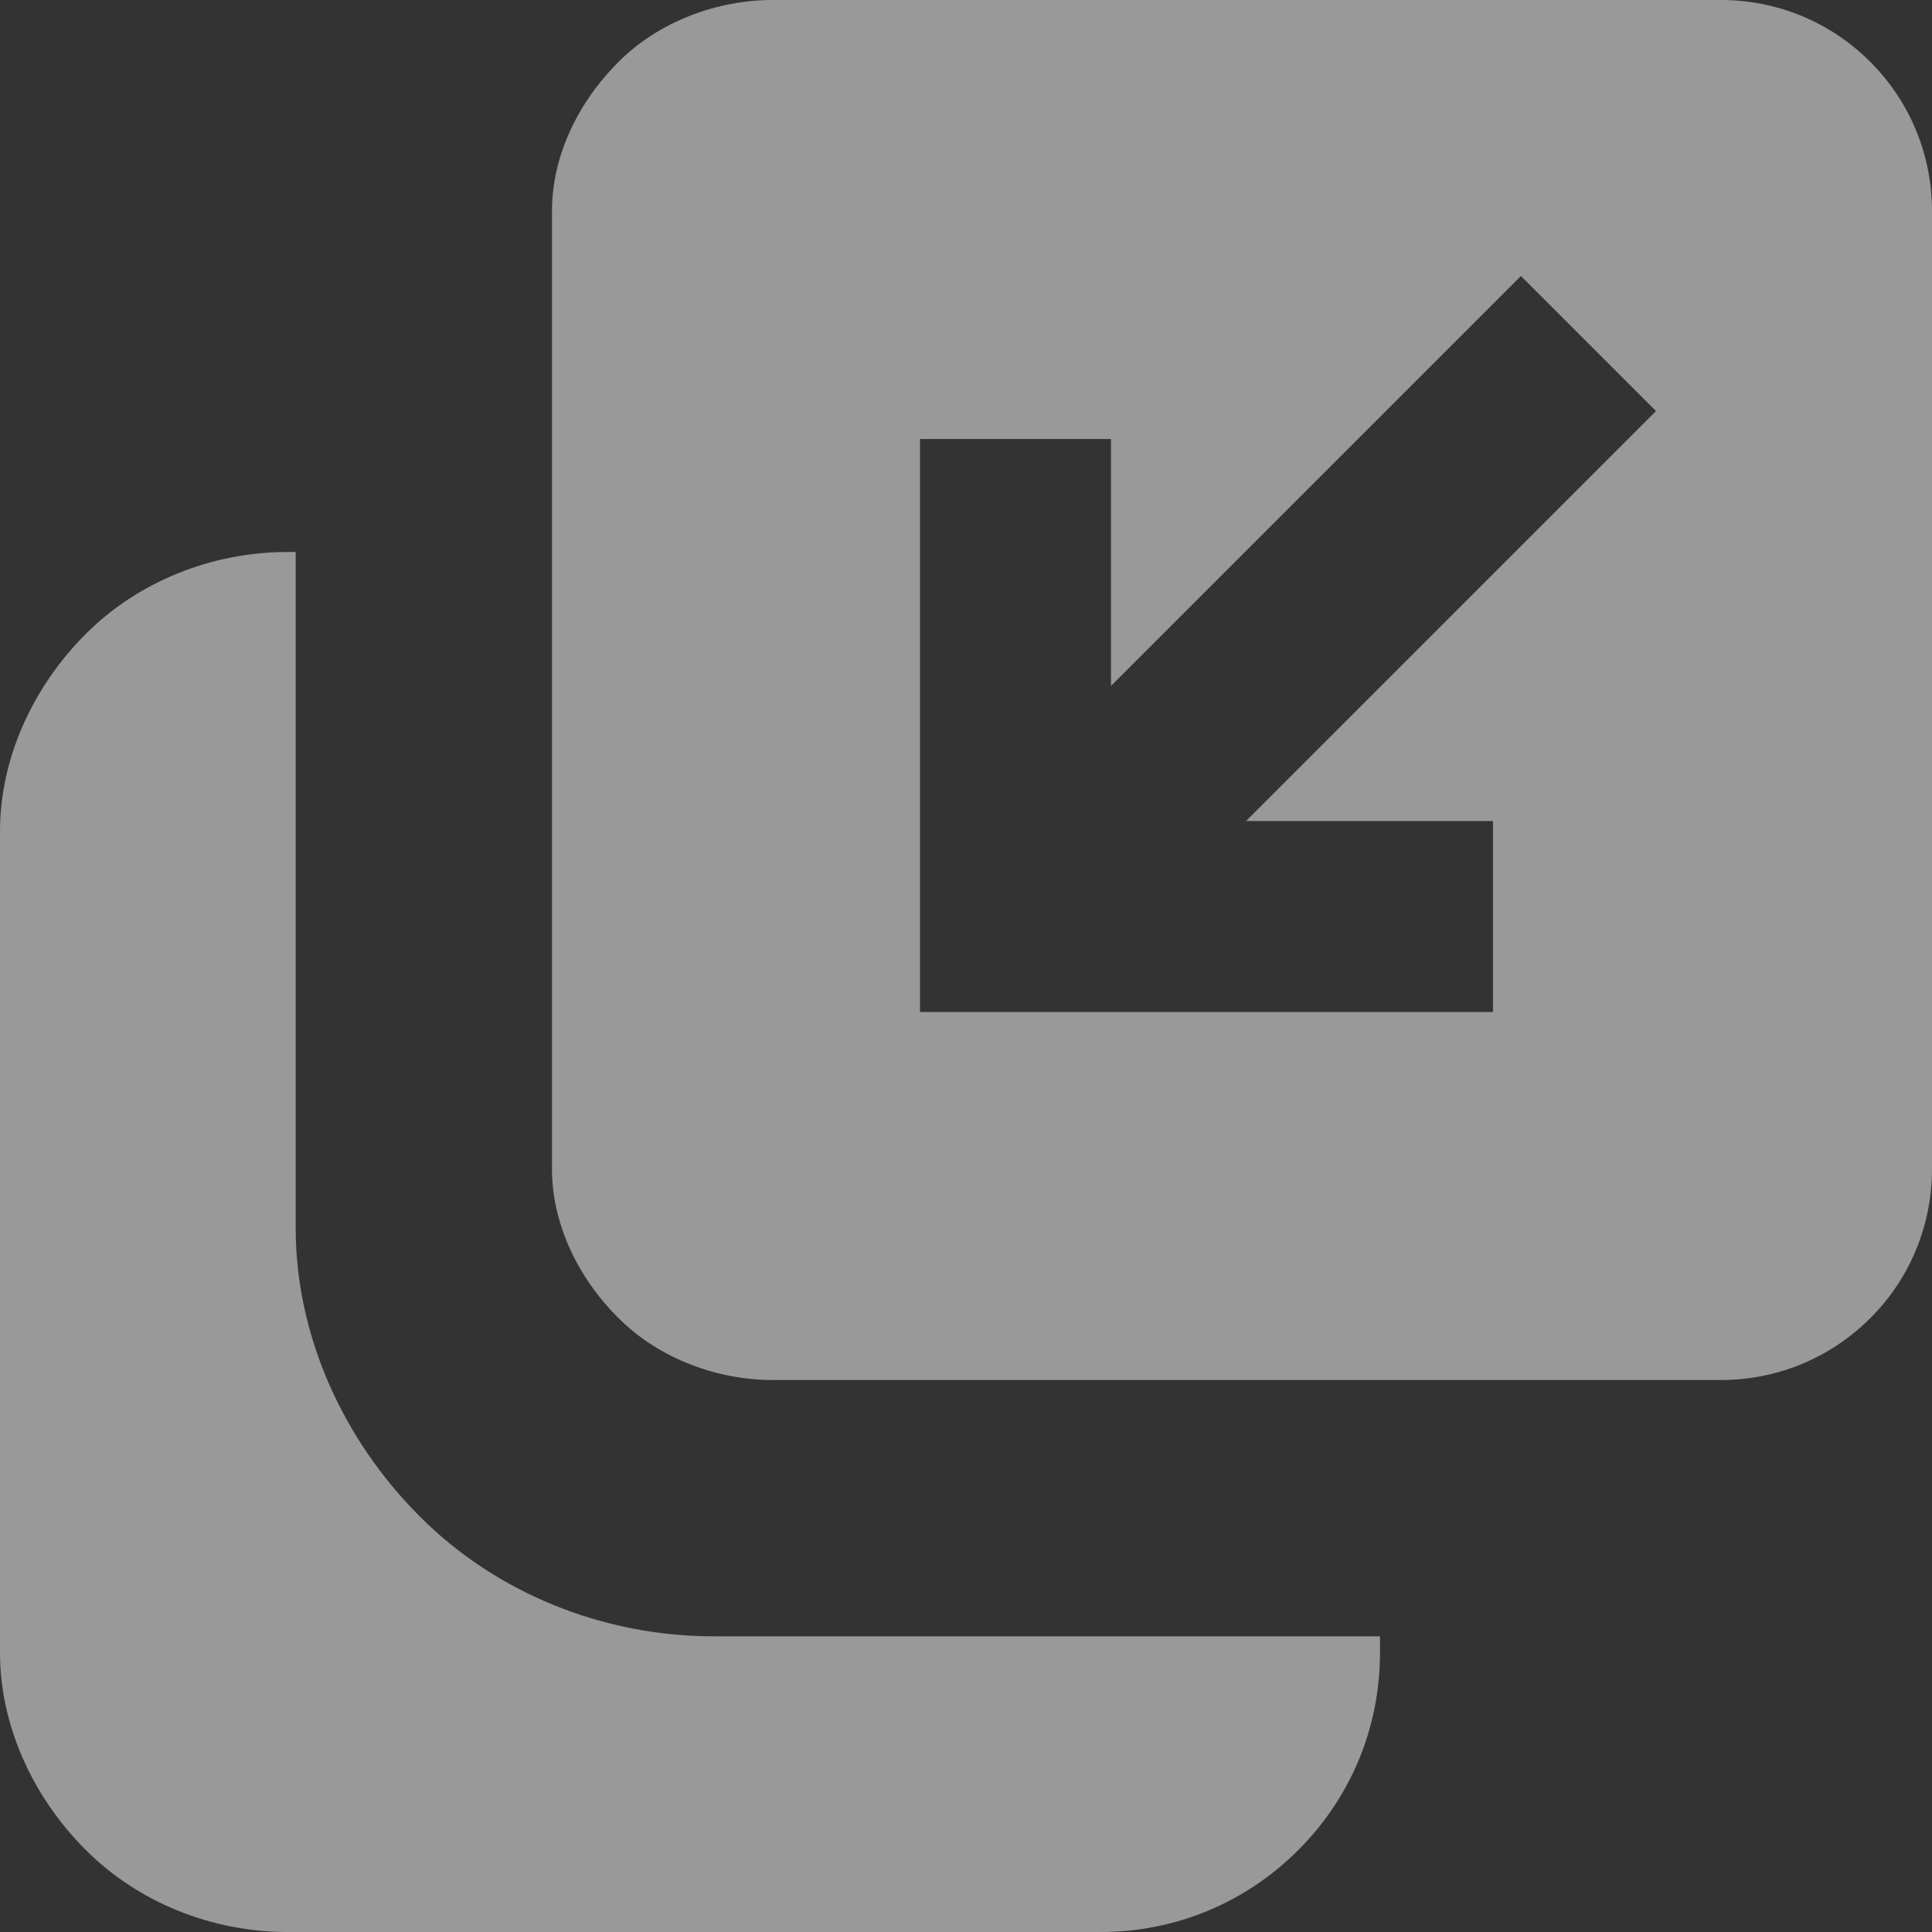 <?xml version="1.0" encoding="UTF-8" standalone="no"?>
<svg width="21px" height="21px" viewBox="0 0 21 21" version="1.1" xmlns="http://www.w3.org/2000/svg" xmlns:xlink="http://www.w3.org/1999/xlink" xmlns:sketch="http://www.bohemiancoding.com/sketch/ns">
    <rect x="0" y="0" width="21" height="21" fill="#333333" stroke="none"/>
    <!-- Generator: Sketch 3.2.2 (9983) - http://www.bohemiancoding.com/sketch -->
    <title>icon-full-mode-off</title>
    <desc>Created with Sketch.</desc>
    <defs></defs>
    <g id="Page-1" stroke="none" stroke-width="1" fill="none" fill-rule="evenodd" sketch:type="MSPage">
        <g id="-icons" sketch:type="MSArtboardGroup" transform="translate(-1408, -694)" fill="#FFFFFF" opacity="0.5">
            <g id="icon-full-mode-off" sketch:type="MSLayerGroup" transform="translate(1408, 694)">
                <path d="M7.753,17.786 C6.552,17.786 5.39,17.312 4.569,16.489 C3.708,15.632 3.214,14.488 3.214,13.351 L3.214,6 L3.125,6 C2.297,6 1.499,6.325 0.935,6.888 C0.341,7.481 0,8.264 0,9.035 L0,17.965 C0,18.736 0.341,19.519 0.934,20.11 C1.499,20.675 2.297,21 3.125,21 L11.965,21 C12.775,21 13.537,20.684 14.11,20.111 C14.684,19.539 15,18.776 15,17.965 L15,17.786 L7.753,17.786" id="Fill-1" sketch:type="MSShapeGroup"></path>
                <path d="M20.329,0.672 C19.881,0.224 19.294,0 18.708,0 L8.396,0 C7.81,0 7.171,0.224 6.724,0.672 C6.275,1.119 6,1.706 6,2.292 L6,12.708 C6,13.294 6.275,13.883 6.724,14.328 C7.171,14.776 7.81,15 8.396,15 L18.708,15 C19.294,15 19.881,14.776 20.329,14.328 C20.776,13.883 21,13.294 21,12.708 L21,2.292 C21,1.706 20.776,1.119 20.329,0.672 L20.329,0.672 Z M10,4.772 L12.076,4.772 L12.076,7.456 L16.532,3 L18,4.468 L13.544,8.924 L16.228,8.924 L16.228,11 L10,11 L10,4.772 L10,4.772 Z" id="Fill-2" sketch:type="MSShapeGroup"></path>
            </g>
        </g>
    </g>
</svg>